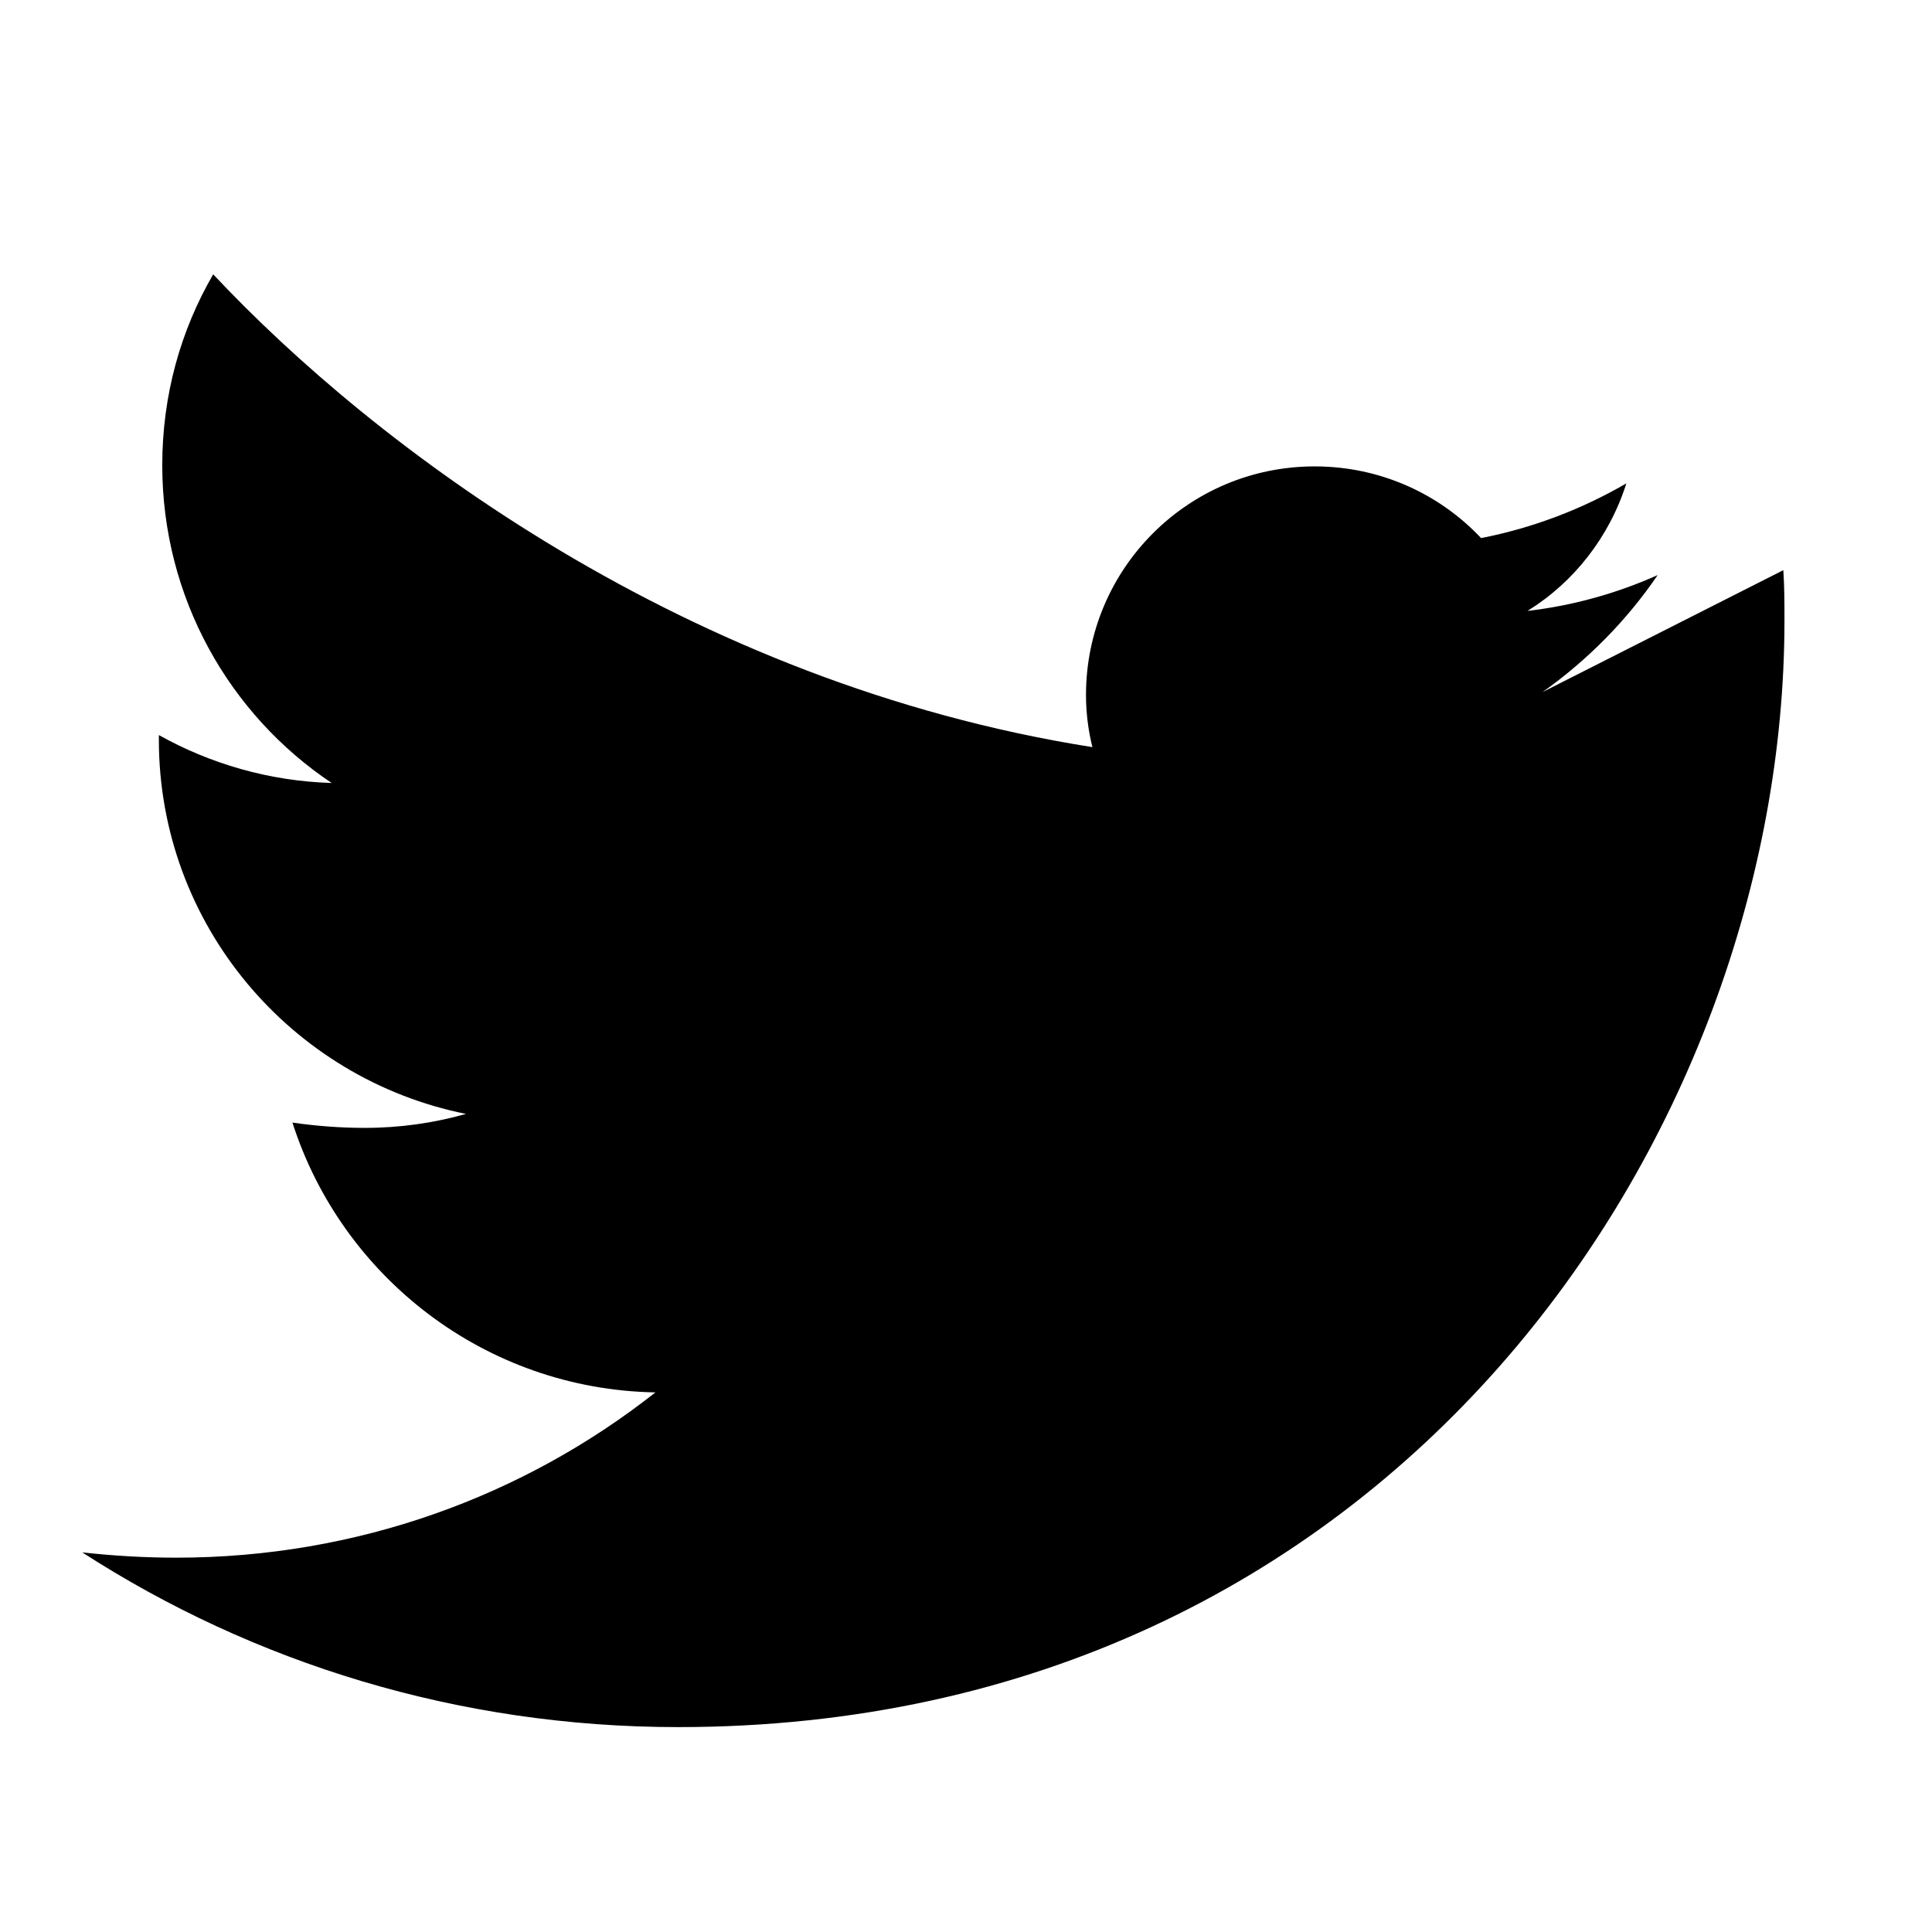 <svg xmlns="http://www.w3.org/2000/svg" viewBox="0 0 512 512" width="32" height="32">
  <path d="M472.6 151.1c.3 4.4.3 8.9.3 13.4 0 136.4-104 293.2-293.2 293.2-58.3 0-112.5-17-157.9-46.3 8.2.9 16.5 1.4 24.9 1.4 48 0 92.1-16.3 127-43.8-45.1-.8-83.1-30.6-96.2-71.5 6.3.9 12.6 1.4 19.2 1.4 9.3 0 18.3-1.3 26.8-3.7-46.4-9.3-81.4-50.2-81.4-99.2v-1.2c13.6 7.6 29.2 12.2 45.8 12.7-27.1-18.1-44.9-49.1-44.9-84.2 0-18.6 4.9-35.8 13.5-50.6C99 118 181.8 181 289.5 198c-1.1-4.4-1.7-9.1-1.7-13.8 0-33.5 27.1-60.6 60.6-60.6 17.4 0 33.1 7.3 44.1 19 13.8-2.7 26.8-7.7 38.5-14.5-4.5 14.2-13.9 26.2-26.2 33.8 12.1-1.4 23.8-4.7 34.5-9.5-8.1 11.9-18.5 22.5-30.5 31z"/>
</svg>